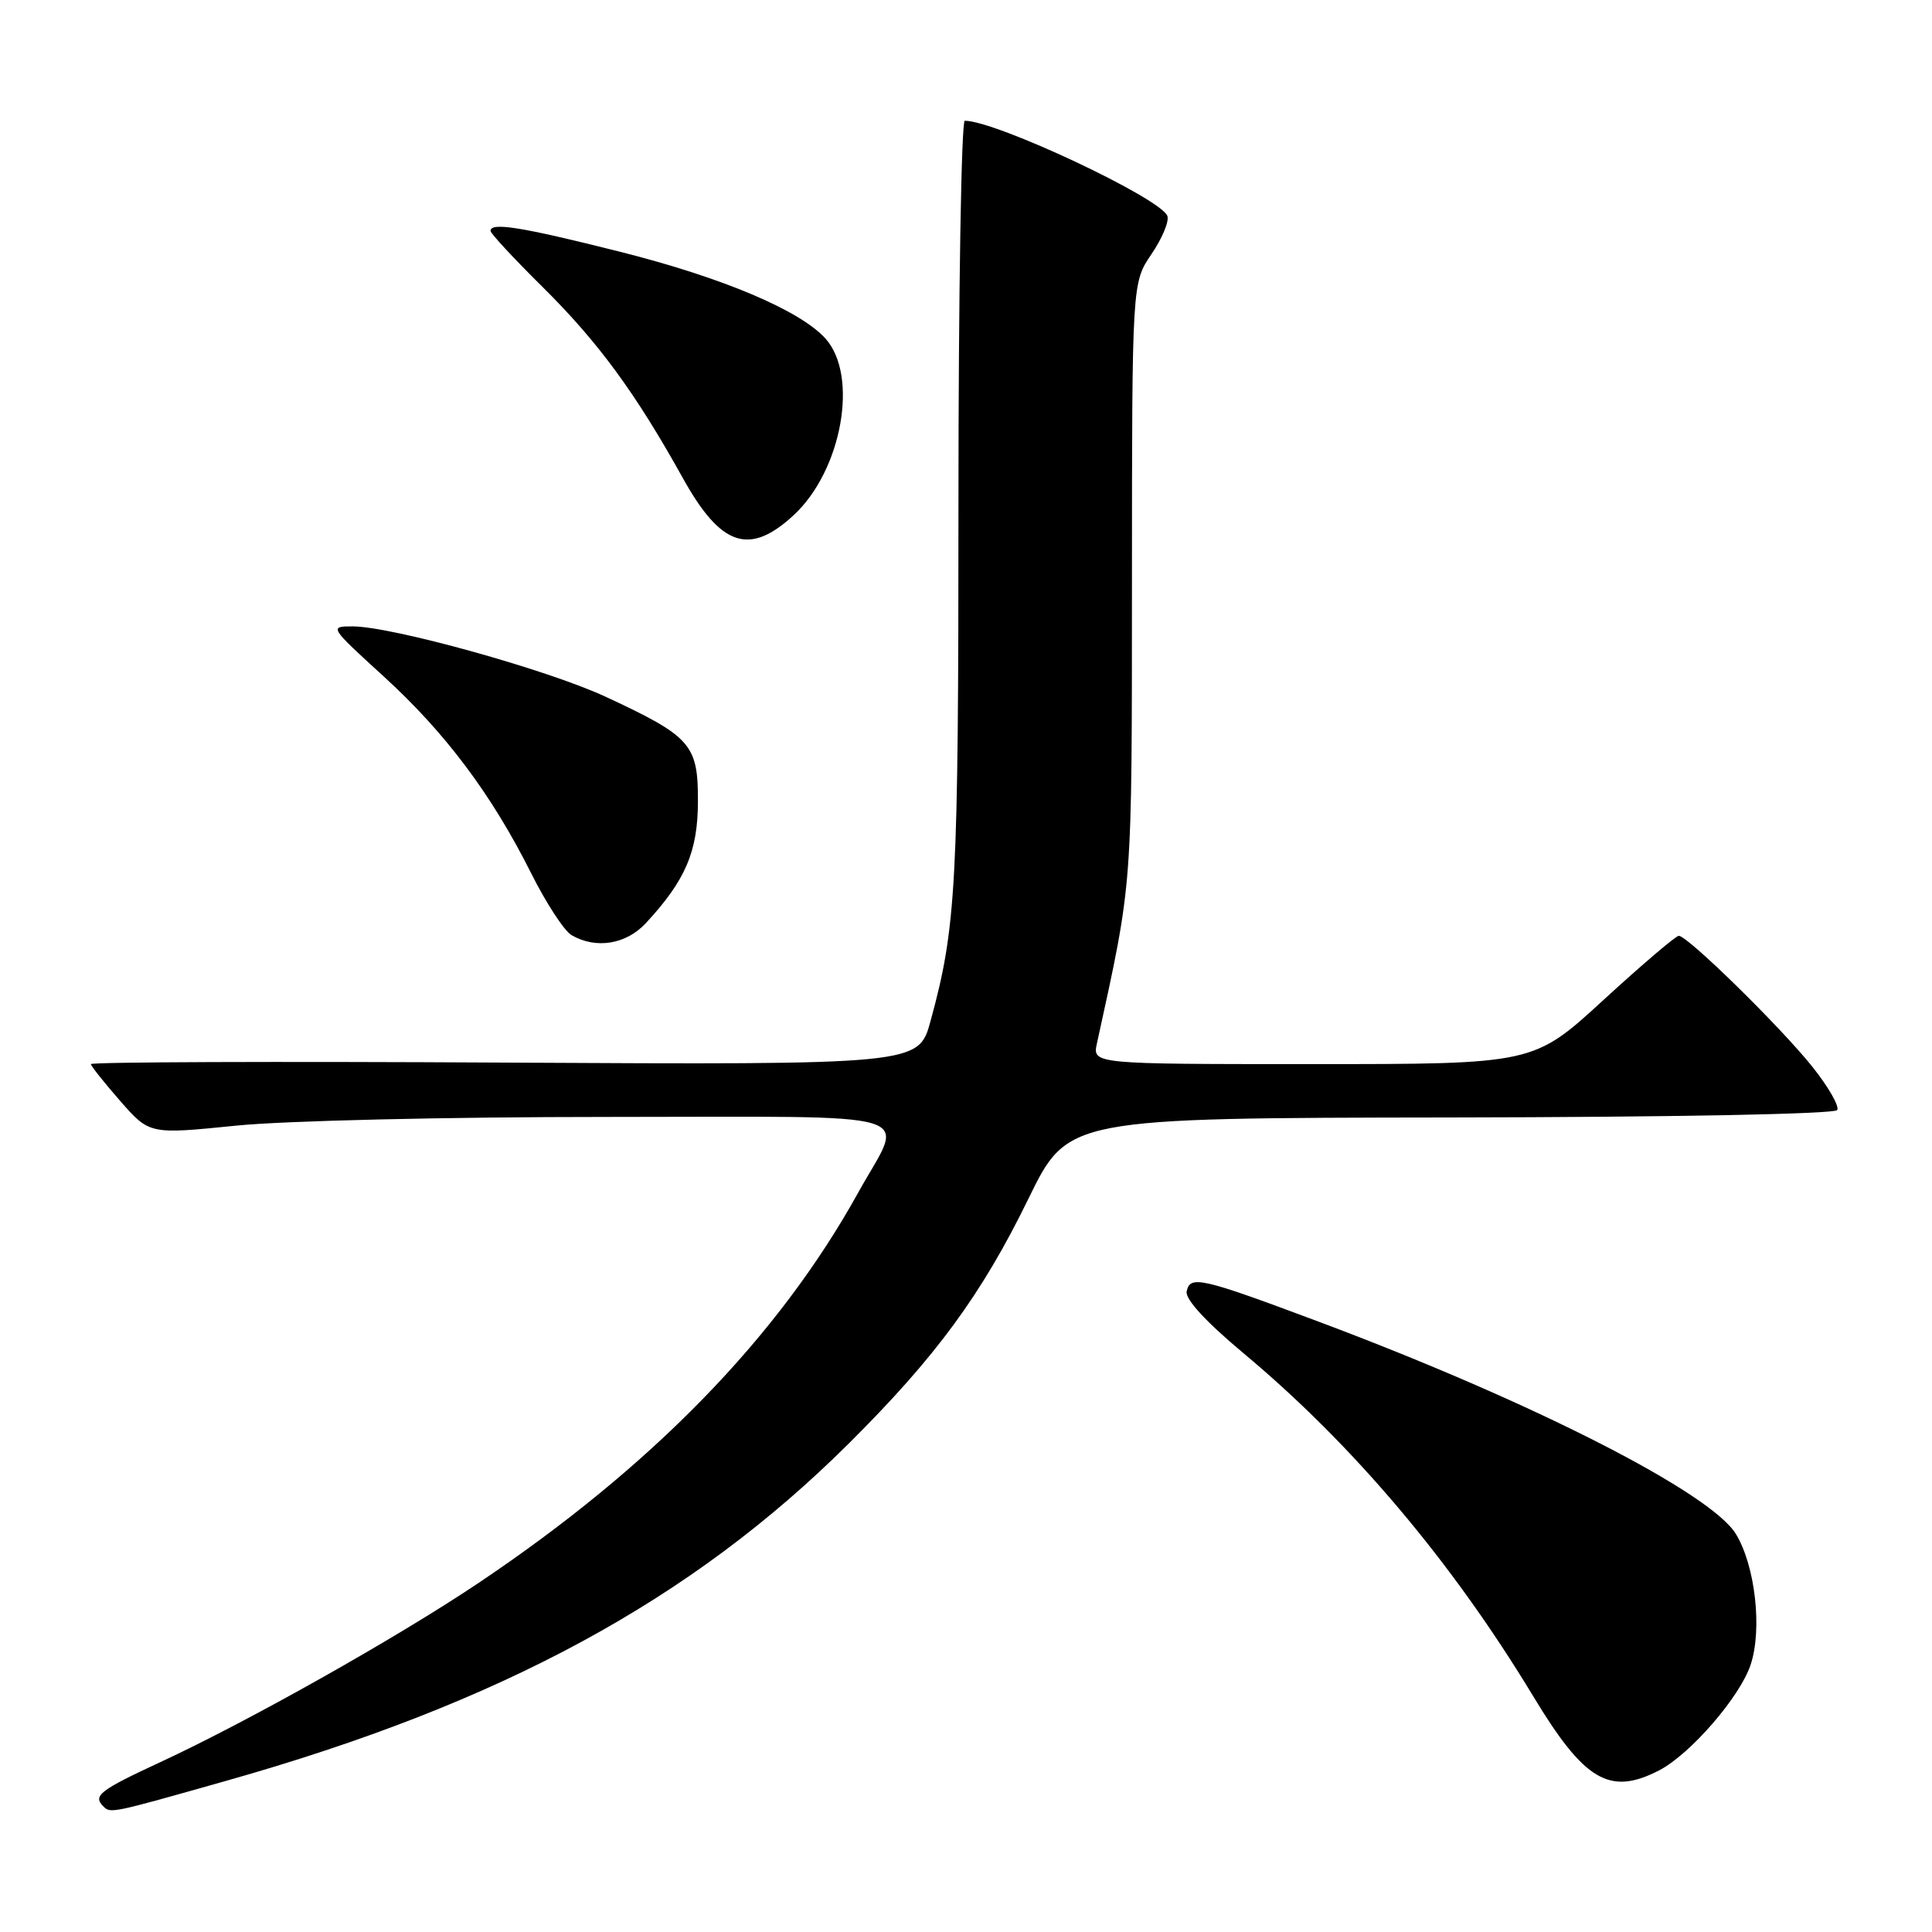 <?xml version="1.0" encoding="UTF-8" standalone="no"?>
<!DOCTYPE svg PUBLIC "-//W3C//DTD SVG 1.1//EN" "http://www.w3.org/Graphics/SVG/1.1/DTD/svg11.dtd" >
<svg xmlns="http://www.w3.org/2000/svg" xmlns:xlink="http://www.w3.org/1999/xlink" version="1.1" viewBox="0 0 256 256">
 <g >
 <path fill="currentColor"
d=" M 29.93 235.98 C 66.43 225.67 91.64 212.01 112.50 191.24 C 124.03 179.77 130.09 171.51 136.28 158.82 C 141.50 148.14 141.50 148.14 192.19 148.07 C 221.39 148.03 243.12 147.62 243.44 147.09 C 243.75 146.59 242.27 144.01 240.14 141.34 C 235.95 136.09 223.62 124.00 222.45 124.00 C 222.06 124.00 217.56 127.83 212.47 132.50 C 203.21 141.00 203.21 141.00 173.98 141.00 C 144.75 141.00 144.75 141.00 145.35 138.25 C 150.12 116.44 149.97 118.32 149.99 76.98 C 150.00 37.46 150.00 37.46 152.58 33.67 C 154.00 31.58 154.95 29.30 154.68 28.61 C 153.77 26.25 131.97 16.00 127.84 16.00 C 127.38 16.00 127.00 38.87 127.00 66.82 C 127.00 117.47 126.71 122.82 123.30 135.30 C 121.71 141.09 121.71 141.09 66.85 140.80 C 36.68 140.63 12.02 140.72 12.04 141.00 C 12.07 141.28 13.83 143.48 15.95 145.91 C 19.82 150.31 19.82 150.31 31.22 149.16 C 37.65 148.50 59.06 148.00 80.38 148.00 C 123.49 148.00 119.87 146.91 113.73 158.00 C 103.12 177.17 86.37 194.37 63.29 209.83 C 52.49 217.06 32.94 228.07 21.25 233.49 C 13.23 237.21 12.28 237.94 13.67 239.33 C 14.65 240.31 14.53 240.34 29.93 235.98 Z  M 219.85 234.58 C 223.98 232.44 230.57 224.83 231.97 220.58 C 233.53 215.88 232.58 207.48 230.02 203.27 C 226.69 197.79 203.07 185.76 175.00 175.23 C 159.12 169.28 157.69 168.95 157.24 171.12 C 157.03 172.15 159.79 175.15 164.76 179.30 C 179.26 191.40 192.34 206.88 203.14 224.73 C 209.95 236.01 213.29 237.97 219.85 234.58 Z  M 85.57 122.33 C 90.84 116.65 92.47 112.83 92.48 106.17 C 92.50 98.65 91.58 97.60 80.31 92.35 C 72.62 88.76 51.91 83.00 46.72 83.00 C 43.61 83.00 43.65 83.07 50.81 89.60 C 59.03 97.10 65.14 105.26 70.37 115.69 C 72.35 119.65 74.76 123.34 75.73 123.91 C 78.96 125.79 82.96 125.14 85.57 122.33 Z  M 105.18 68.25 C 111.57 62.32 113.81 49.77 109.37 44.85 C 105.99 41.11 95.73 36.78 82.16 33.36 C 69.04 30.06 65.00 29.41 65.00 30.60 C 65.00 30.93 68.13 34.31 71.96 38.09 C 79.29 45.36 84.21 52.07 90.47 63.33 C 95.52 72.43 99.30 73.69 105.18 68.25 Z "/>
</g>
</svg>